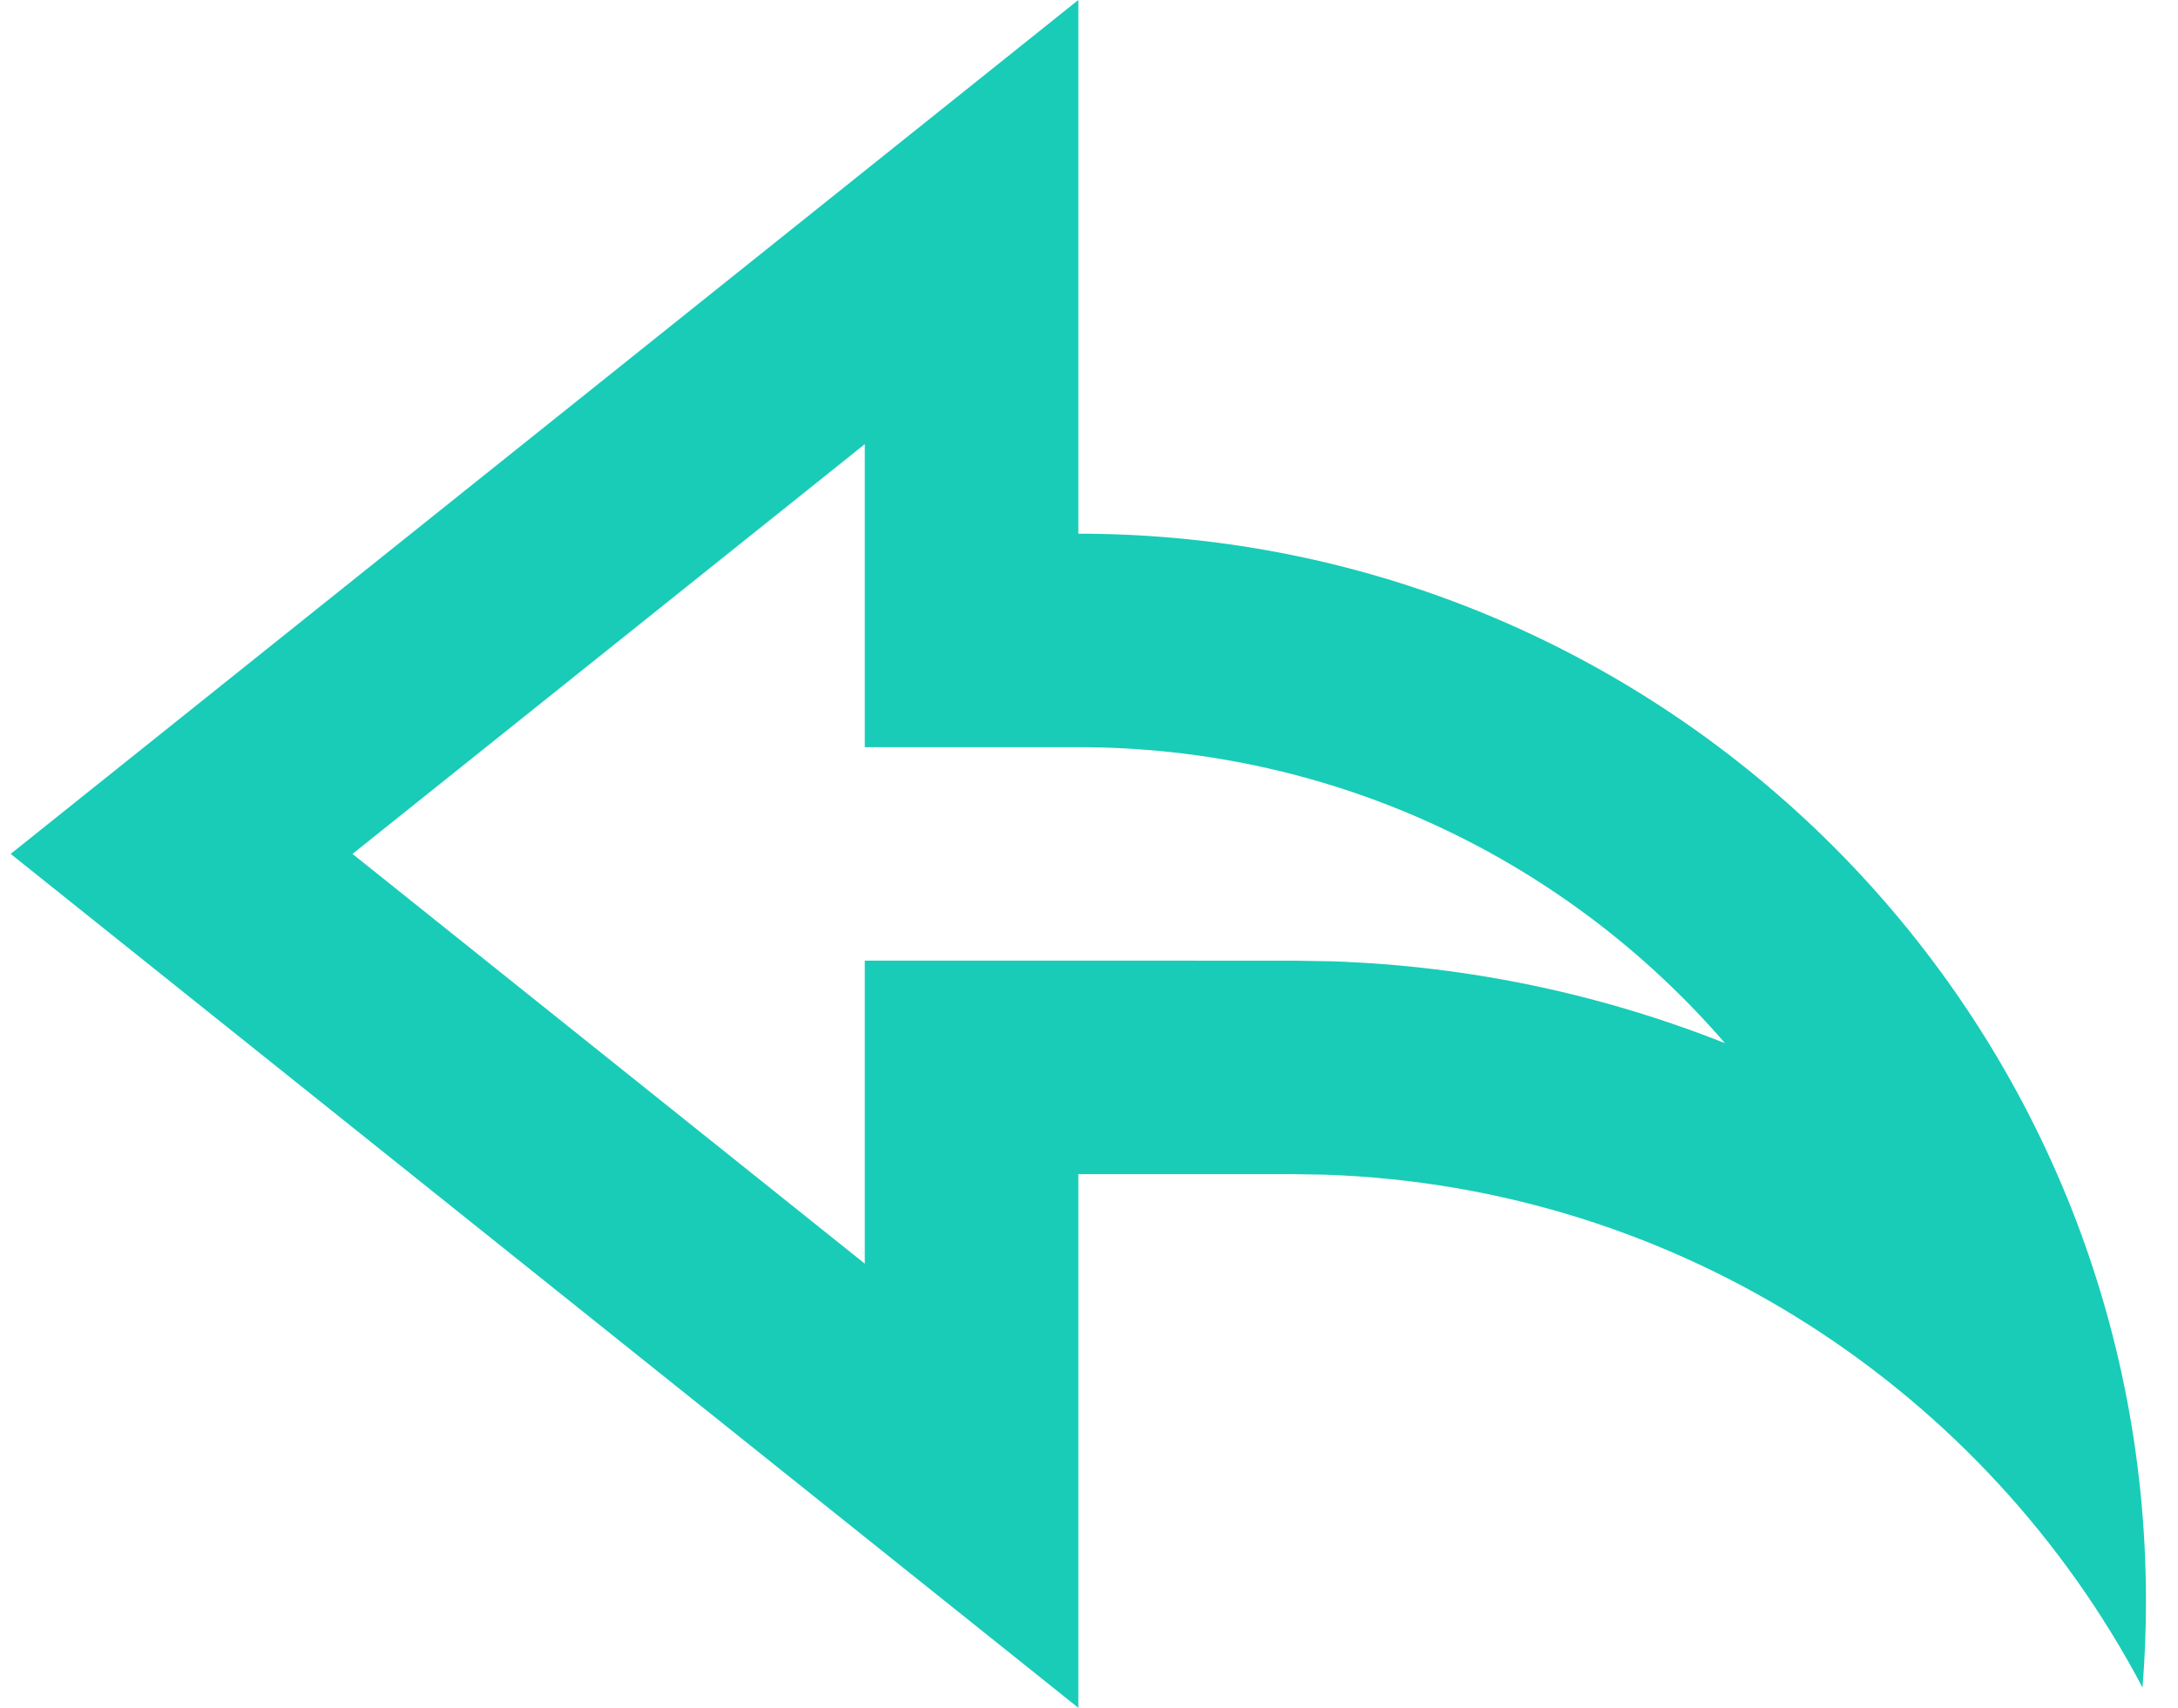 <svg width="51" height="40" viewBox="0 0 51 40" fill="none" xmlns="http://www.w3.org/2000/svg">
<path d="M25.25 40L0.25 20L25.25 0V12.5C39.057 12.5 50.25 23.693 50.25 37.5C50.25 38.182 50.223 38.857 50.169 39.525C46.514 32.591 39.345 27.797 31.032 27.513L30.25 27.5H25.25L25.25 40ZM20.25 22.5H25.25L30.335 22.501L31.203 22.516C34.414 22.626 37.513 23.291 40.392 24.433C36.724 20.187 31.301 17.5 25.25 17.5H20.25V10.403L8.254 20L20.25 29.597L20.25 22.5Z" fill="#19CCB7"/>
</svg>
